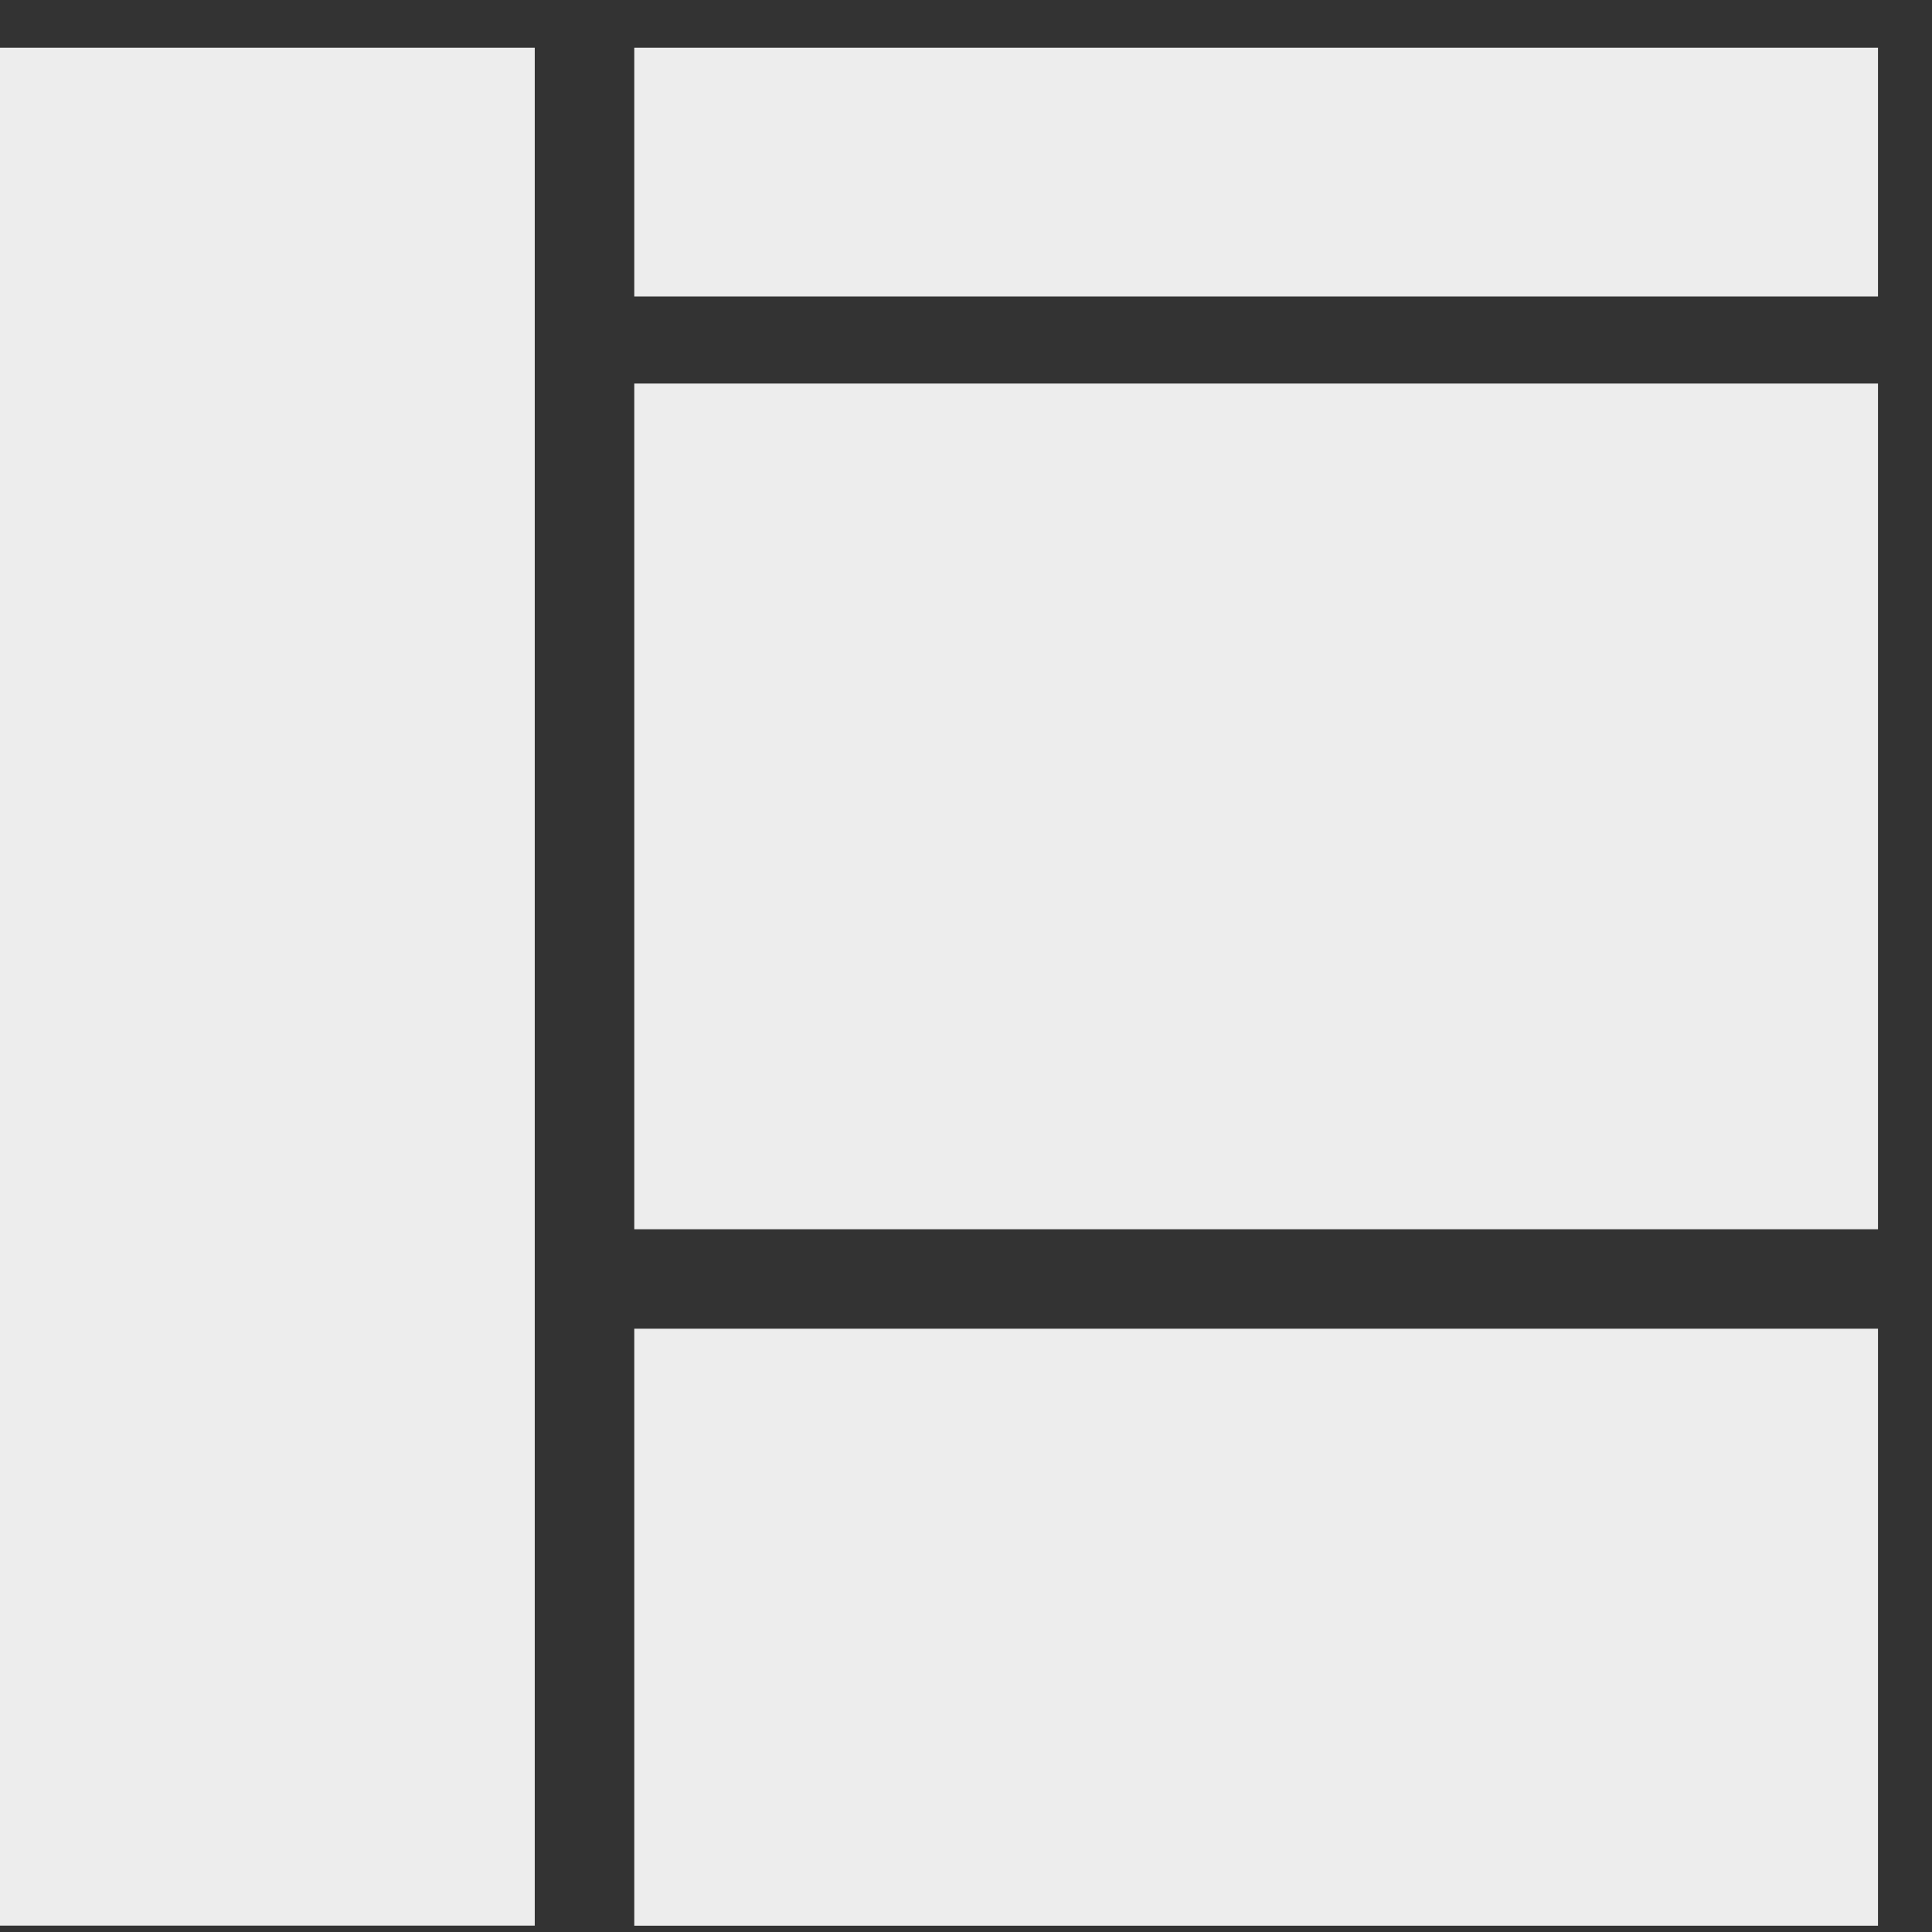 <svg width="23" height="23" viewBox="0 0 23 23" fill="none" xmlns="http://www.w3.org/2000/svg">
<rect x="0" y="0" width="23" height="23" fill="#333333" stroke="none"/>
<g id="Group 15">
<rect id="Rectangle 16" y="0.568" width="6.366" height="22.356" fill="#EDEDED"/>
<rect id="Rectangle 17" x="7.551" y="0.568" width="14.806" height="2.961" fill="#EDEDED"/>
<rect id="Rectangle 18" x="7.551" y="4.566" width="14.806" height="10.068" fill="#EDEDED"/>
<rect id="Rectangle 19" x="7.551" y="15.818" width="14.806" height="7.107" fill="#EDEDED"/>
</g>
</svg>
